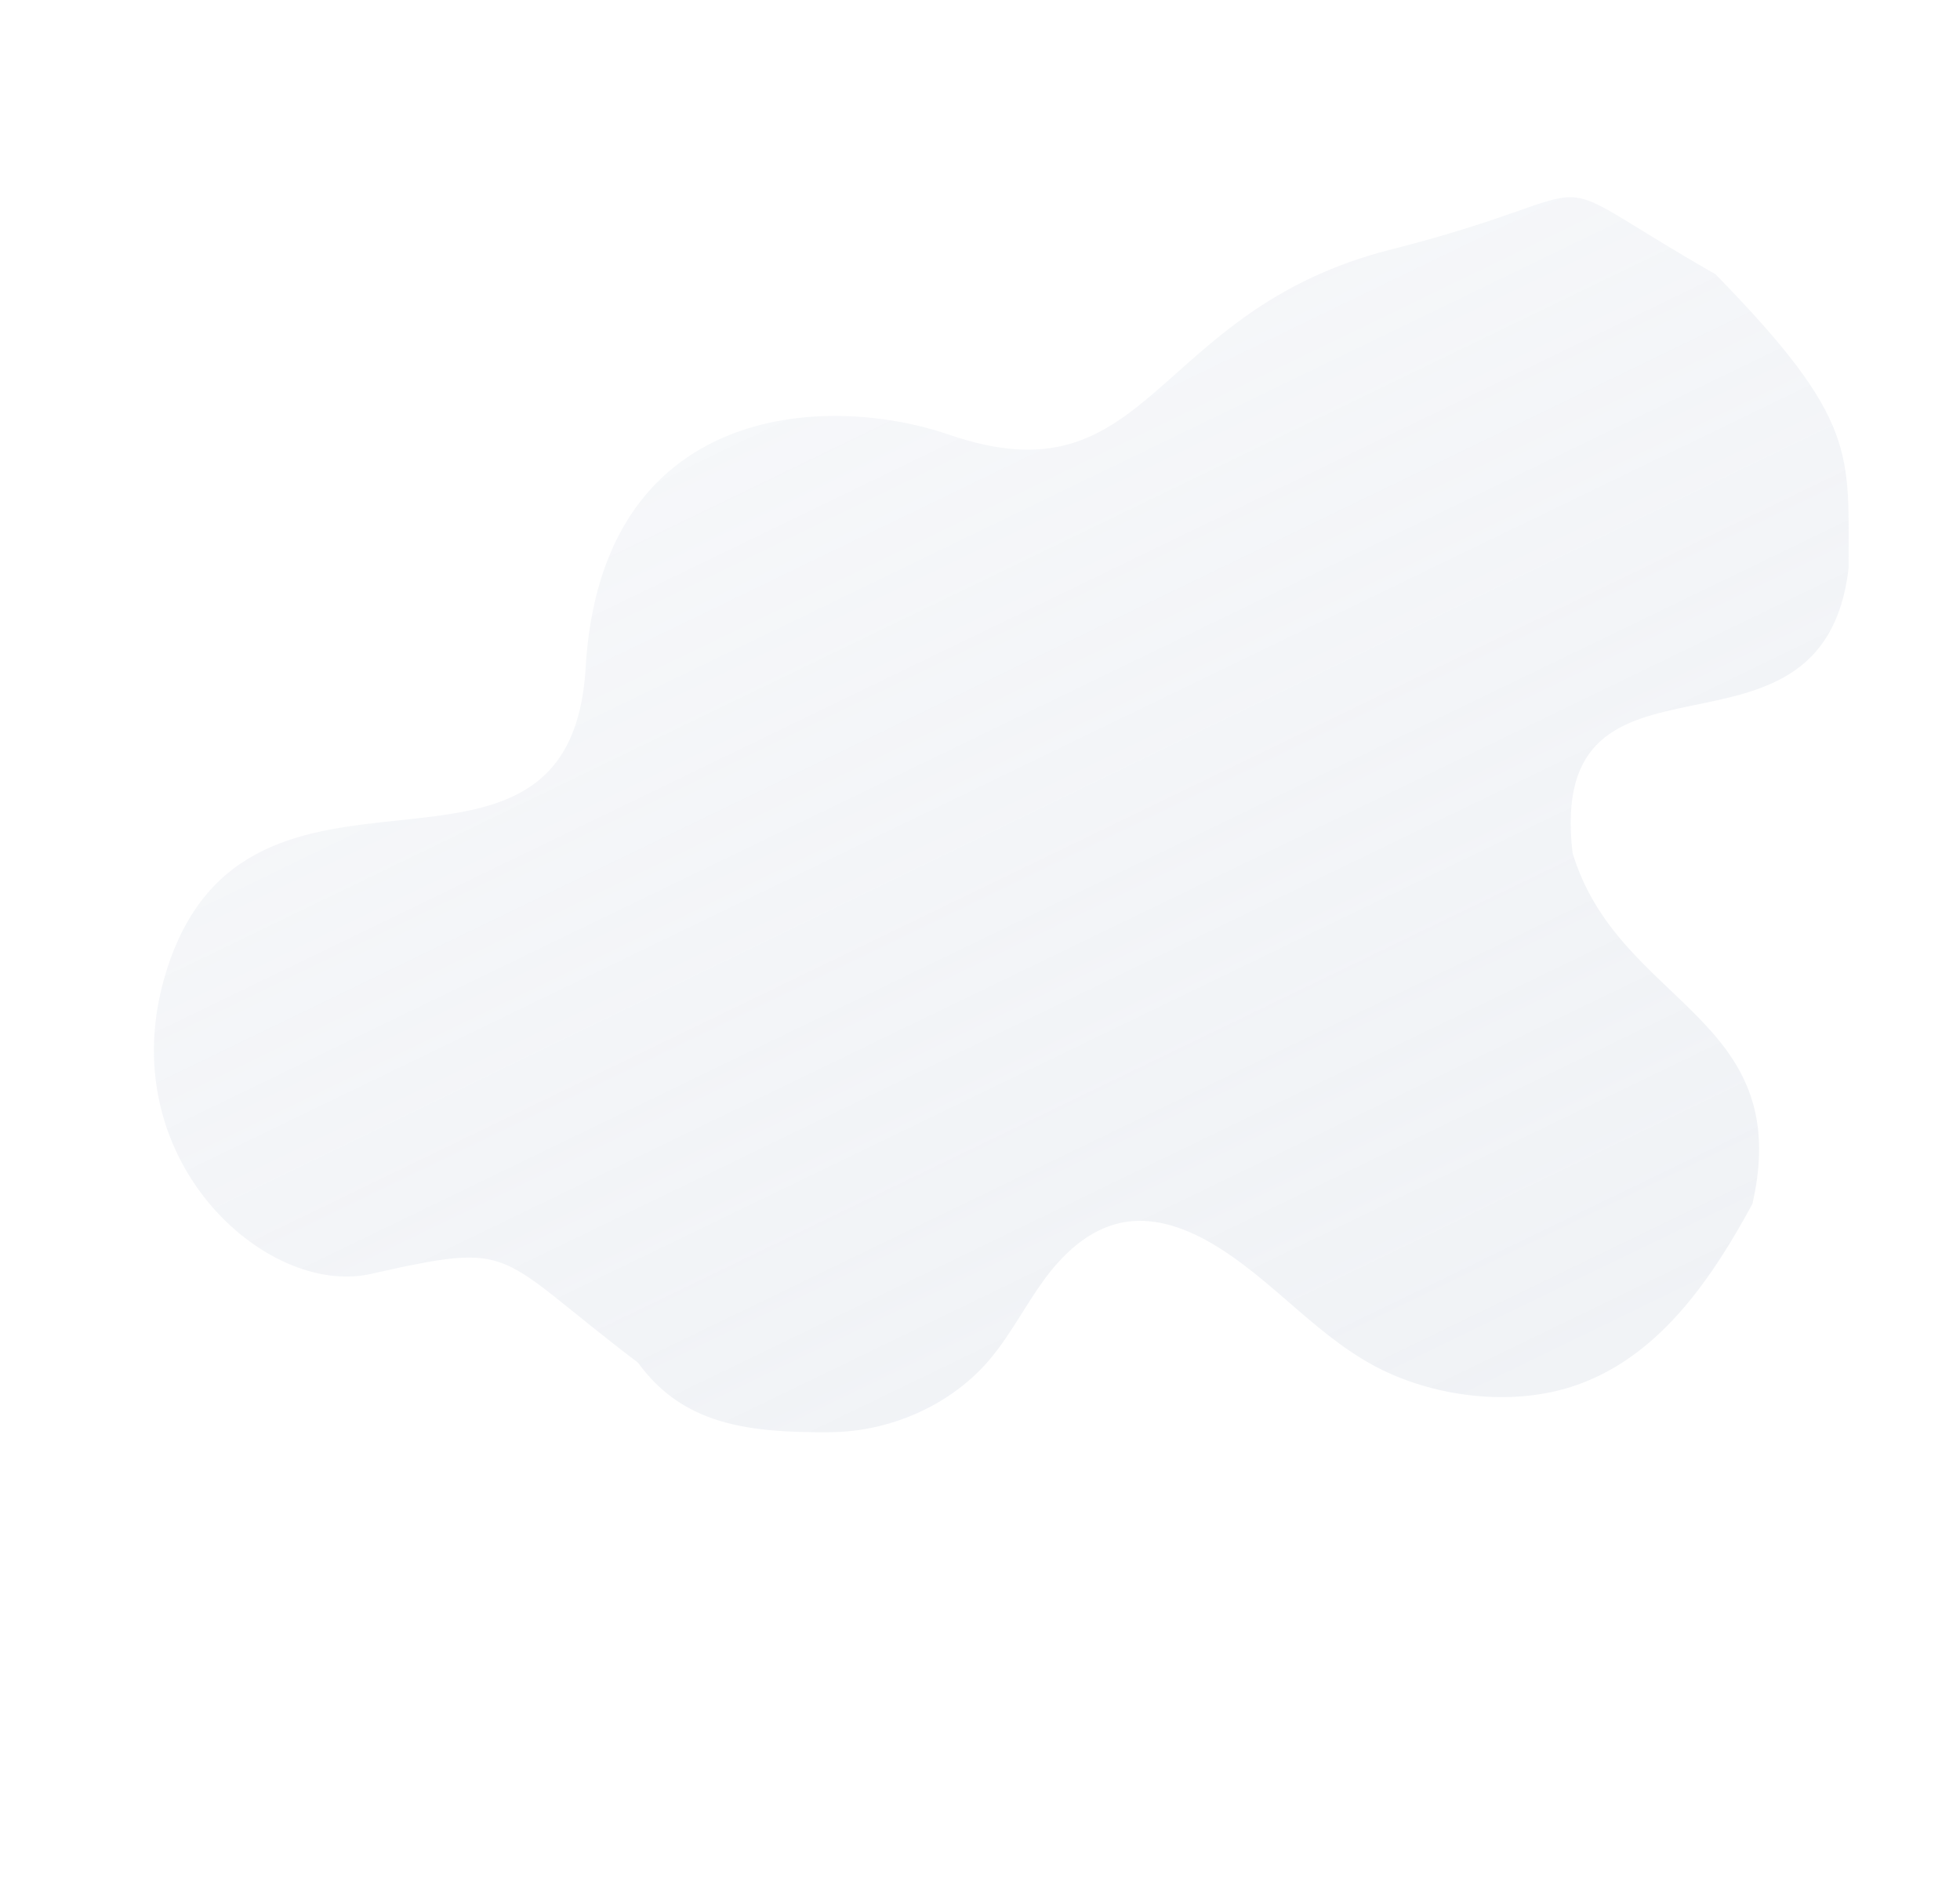 <svg width="922" height="890" viewBox="0 0 922 890" fill="none" xmlns="http://www.w3.org/2000/svg"><path d="M77.97 457.72c-26.389 86.844 46.947 152.589 96.366 141.503 69.722-15.675 57.371-10.146 125.802 41.73 21.027 29.088 51.623 32.994 90.127 32.686 27.767-.086 56.099-12.224 74.361-33.101 10.176-11.729 17.112-25.555 26.099-38.018 8.986-12.462 21.149-24.106 36.536-27.363 14.609-3.142 29.347 2.029 42.016 9.248 30.096 17.371 51.348 46.351 83.205 61.039 26.854 12.396 62.657 16.274 91.726 5.088 38.043-14.481 62.093-50.984 80.162-84.332 20.179-88.455-62.986-93.41-84.626-165.022-12.748-109.902 117.699-29.958 129.844-133.811-.124-54.008 4.857-69.349-62.55-138.319-91.791-52.519-40.034-40.361-153.033-11.6-113 28.762-111.921 119.946-207.686 86.971-57.332-19.636-163.457-15.402-170.82 109.613-7.363 125.015-159.408 18.449-197.529 143.688z" fill="url(#a)" fill-opacity=".3"/><defs><linearGradient id="a" x1="375.281" y1="188.739" x2="626.483" y2="707.905" gradientUnits="userSpaceOnUse"><stop stop-color="#A3B1CA" stop-opacity=".33"/><stop offset=".977" stop-color="#B7C1D1" stop-opacity=".67"/></linearGradient></defs></svg>